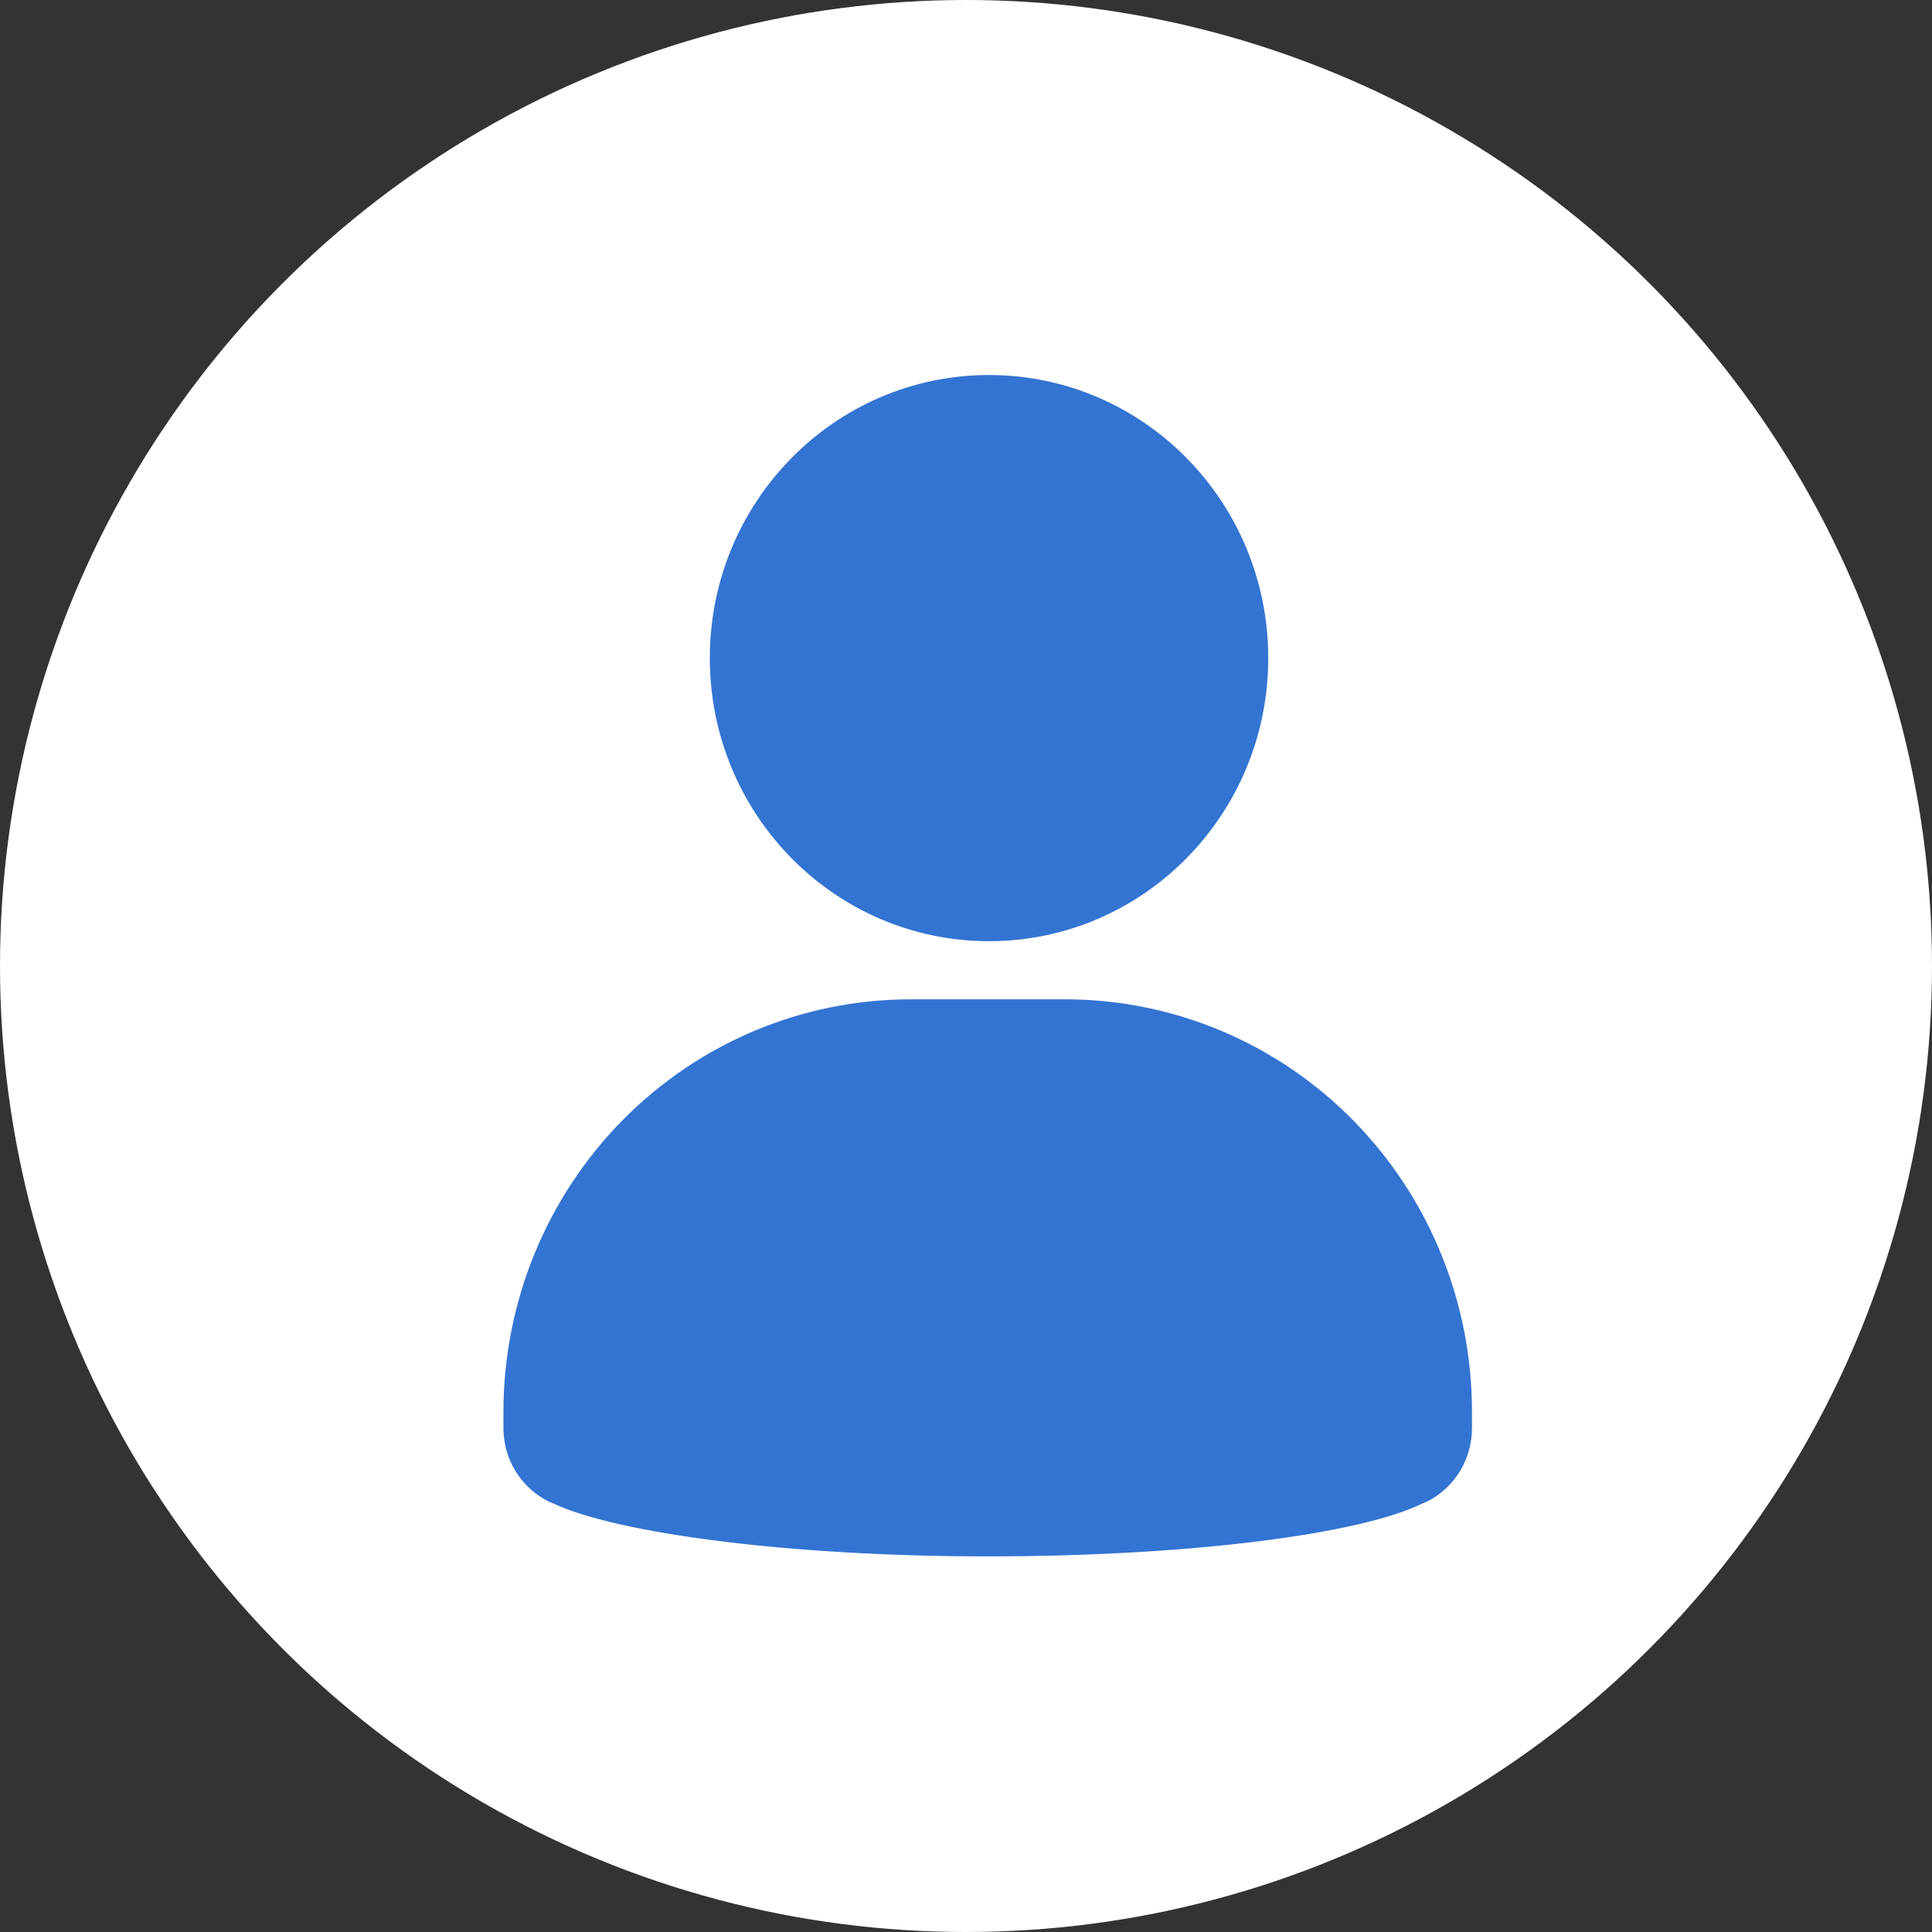 <svg width="38" height="38" viewBox="0 0 38 38" fill="none" xmlns="http://www.w3.org/2000/svg">
<rect x="0" y="0" width="38" height="38" fill="#333333" stroke="none"/>
<circle cx="19" cy="19" r="19" fill="white"/>
<path d="M19.453 18.512C22.486 18.512 24.945 16.019 24.945 12.944C24.945 9.869 22.486 7.376 19.453 7.376C16.42 7.376 13.961 9.869 13.961 12.944C13.961 16.019 16.42 18.512 19.453 18.512Z" fill="#3374D2"/>
<path d="M21.008 19.656H17.904C15.783 19.656 13.749 20.51 12.248 22.03C10.747 23.551 9.904 25.613 9.902 27.763V28.096C9.903 28.395 9.987 28.689 10.143 28.942C10.3 29.196 10.524 29.4 10.789 29.532L10.887 29.573C12.13 30.156 15.492 30.612 19.43 30.612C23.368 30.612 26.736 30.18 27.974 29.573L28.072 29.532C28.335 29.399 28.557 29.194 28.713 28.941C28.868 28.687 28.951 28.395 28.952 28.096V27.763C28.952 25.622 28.117 23.568 26.628 22.049C25.14 20.53 23.119 19.67 21.008 19.656Z" fill="#3374D2"/>
</svg>
